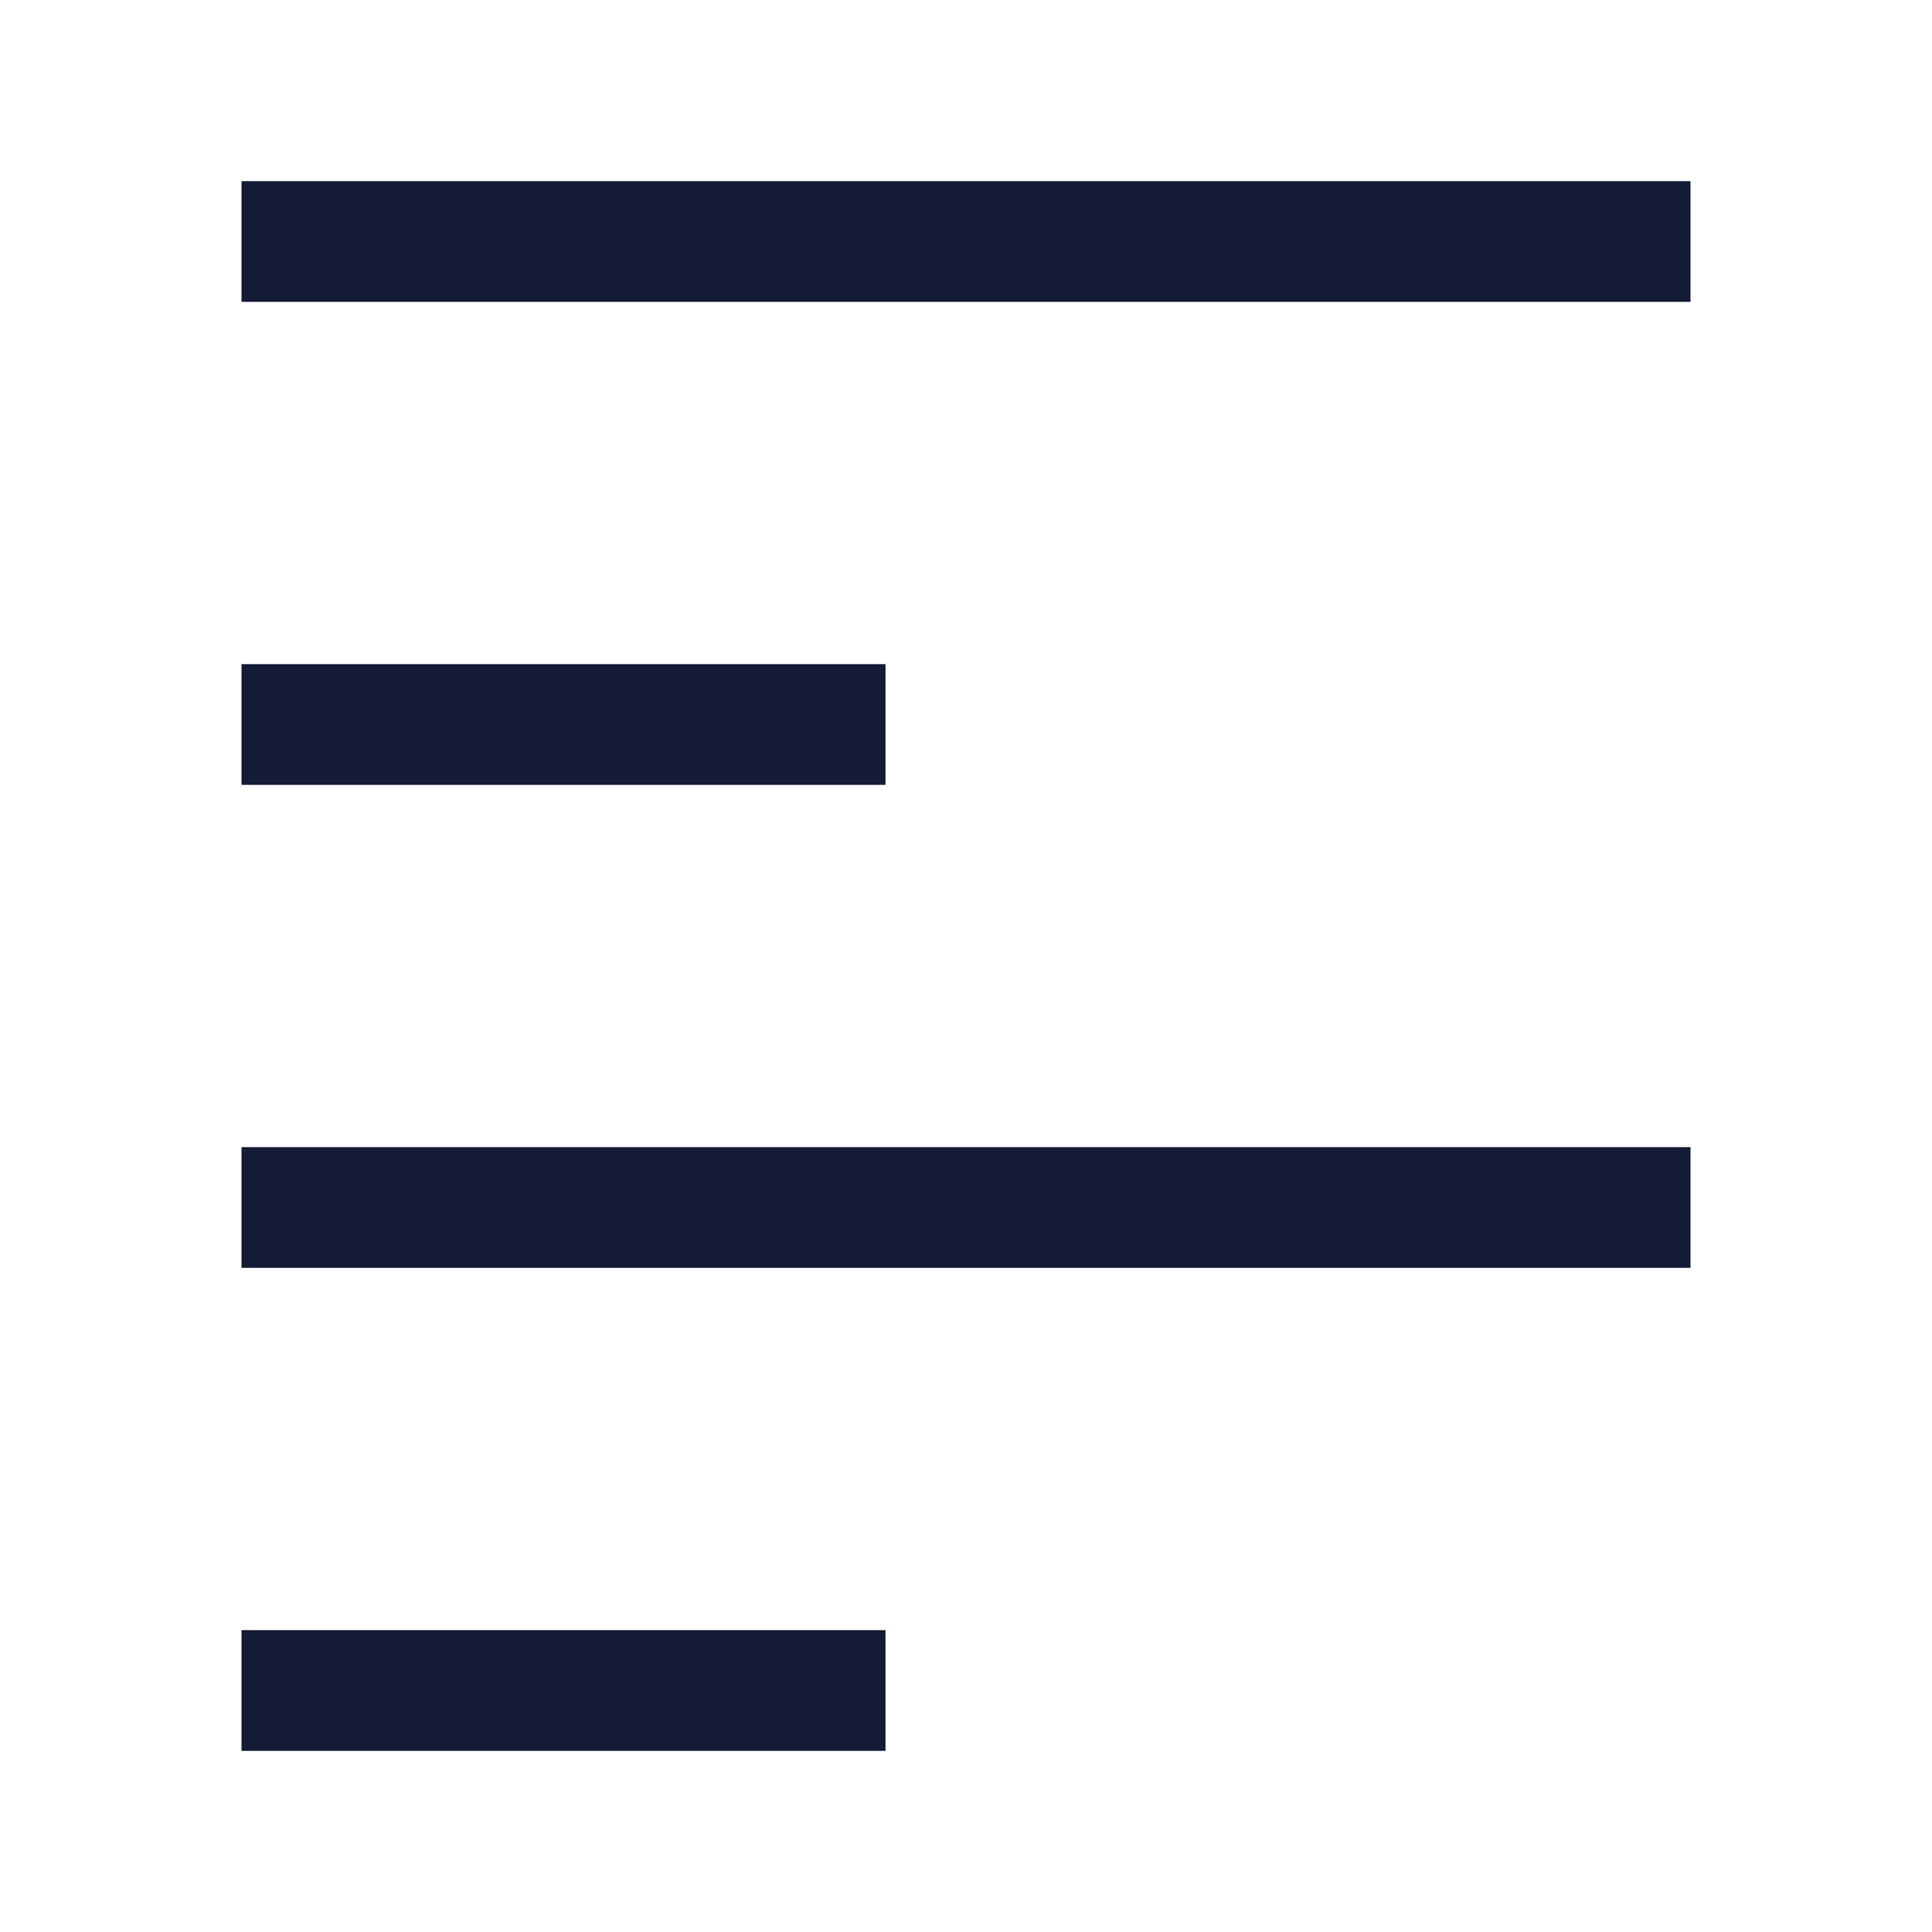 <svg width="24" height="24" viewBox="0 0 24 24" fill="none" xmlns="http://www.w3.org/2000/svg">
<path d="M3 3H21" stroke="#141B34" stroke-width="1.5" stroke-linejoin="round"/>
<path d="M3 9H11" stroke="#141B34" stroke-width="1.5" stroke-linejoin="round"/>
<path d="M3 15H21" stroke="#141B34" stroke-width="1.5" stroke-linejoin="round"/>
<path d="M3 21H11" stroke="#141B34" stroke-width="1.5" stroke-linejoin="round"/>
</svg>
